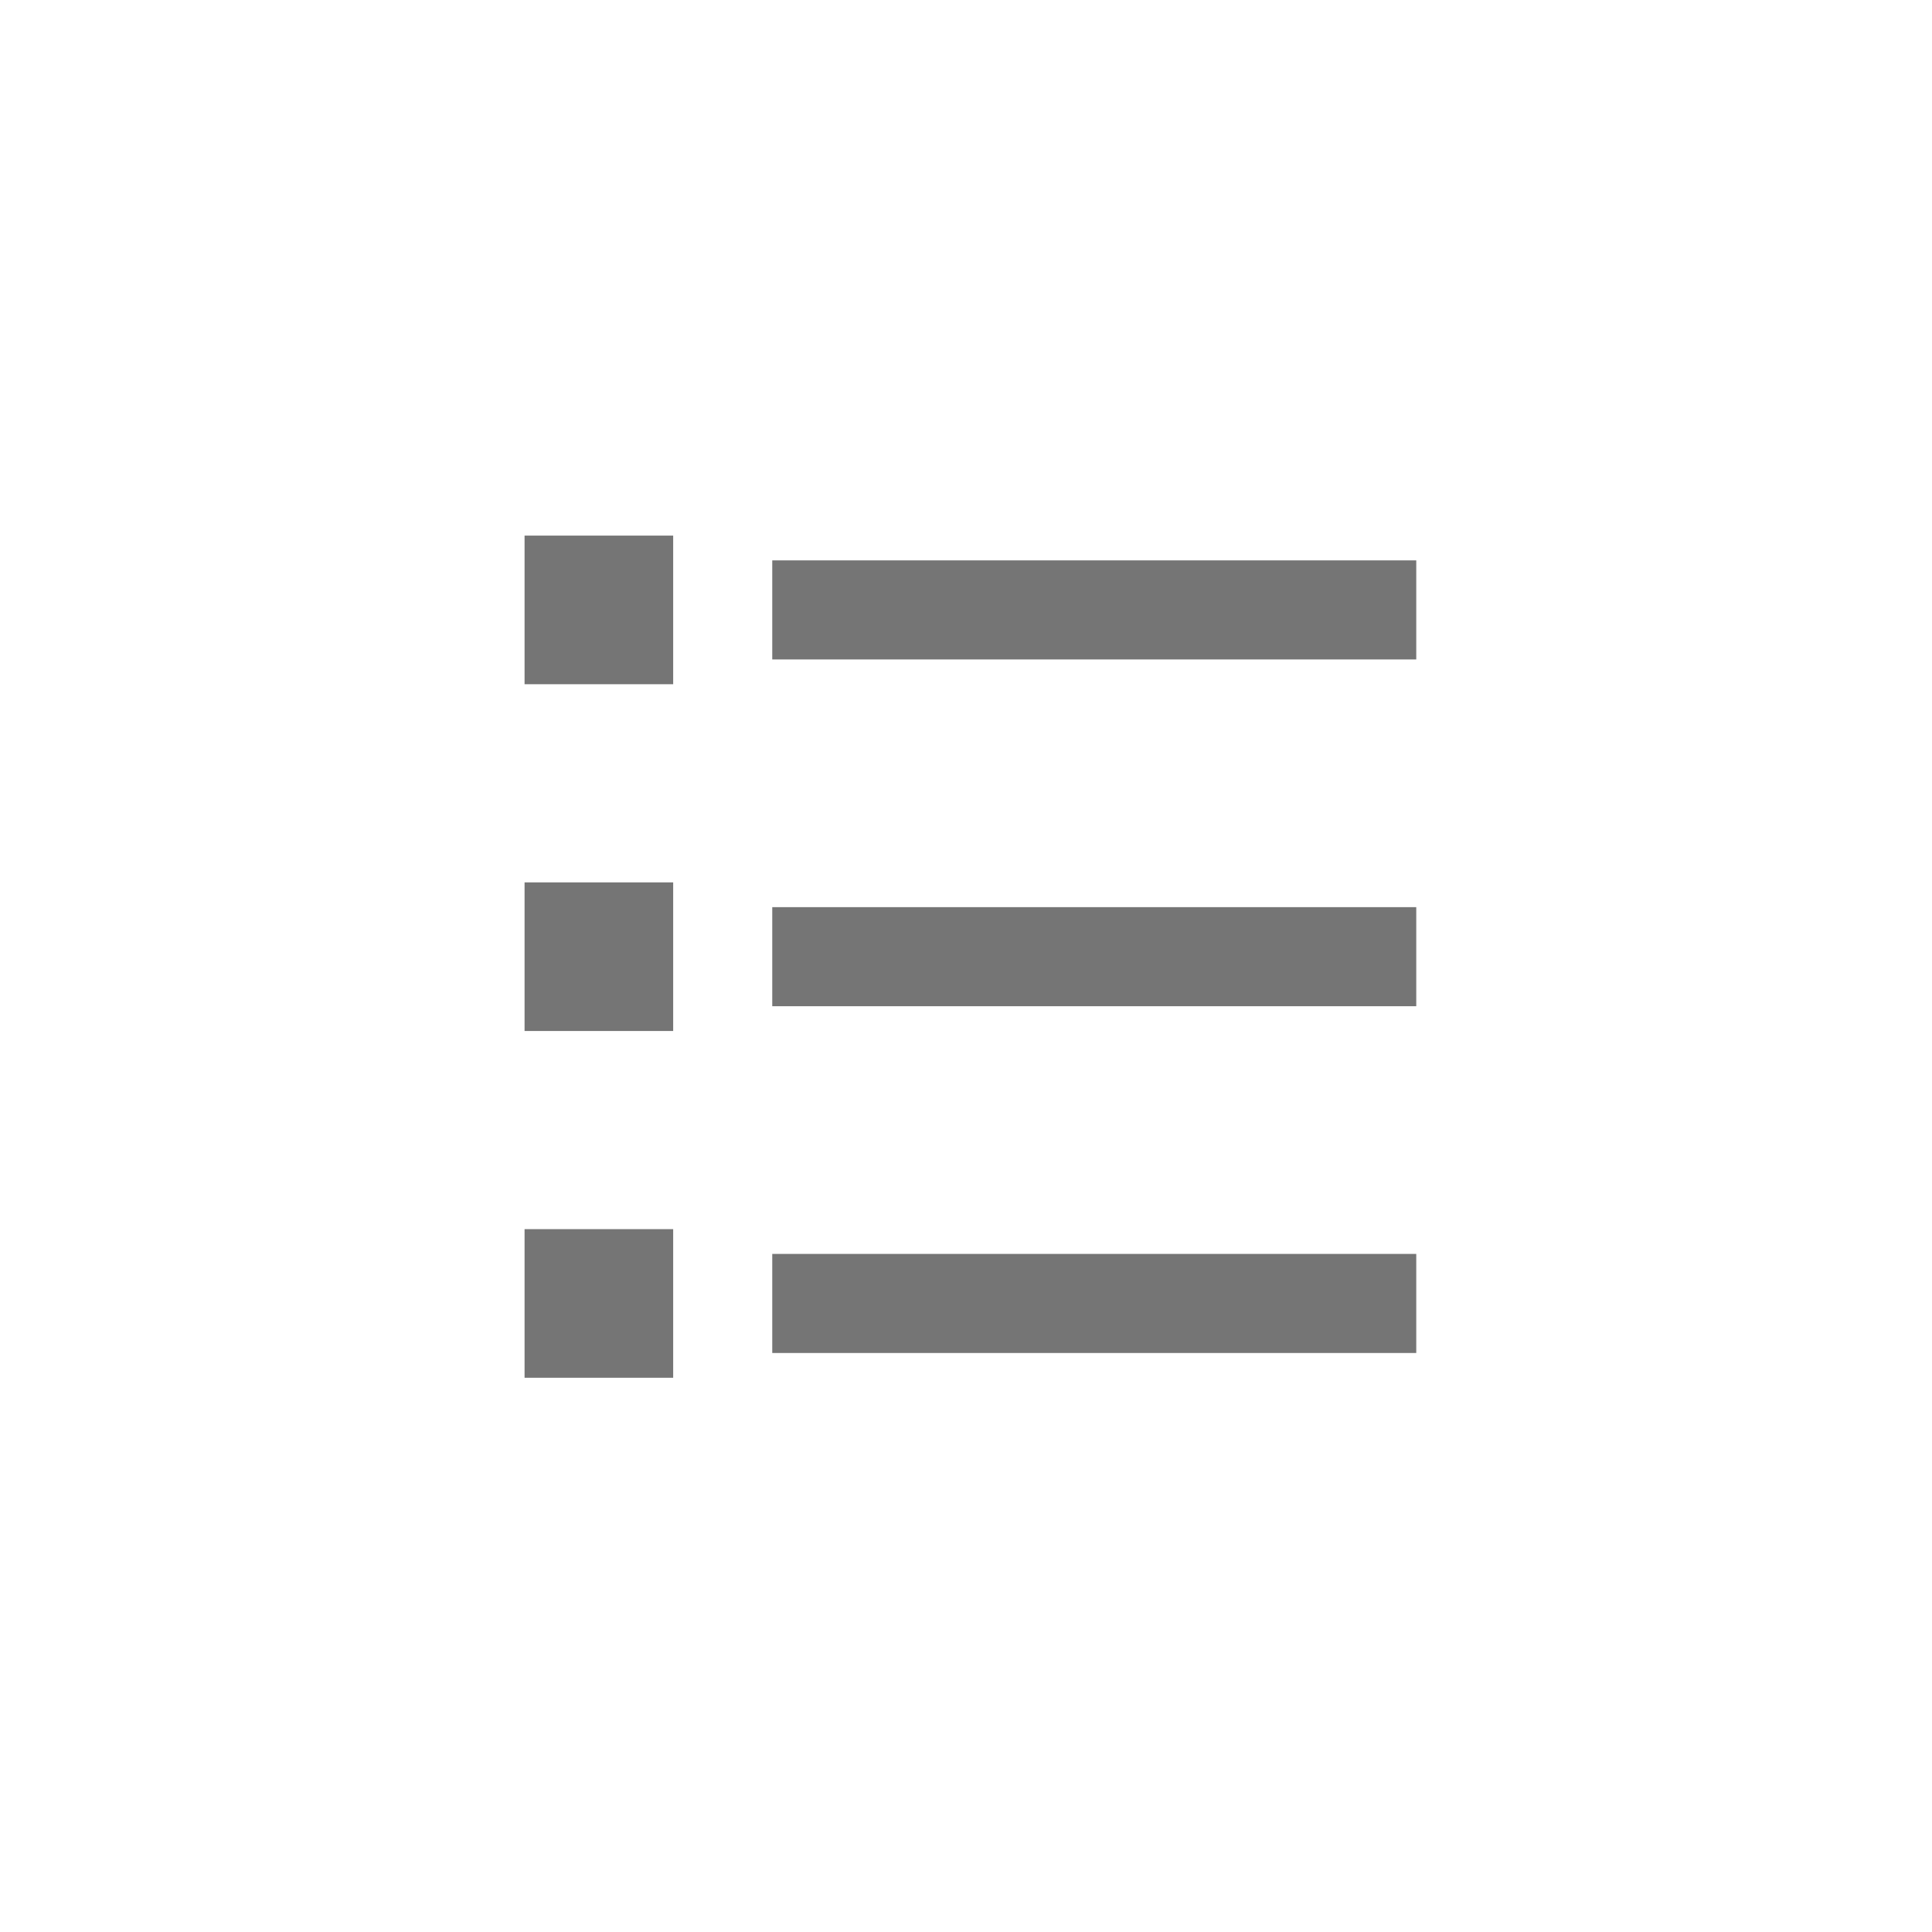 <svg width="39" height="39" viewBox="0 0 39 39" fill="none" xmlns="http://www.w3.org/2000/svg">
<path d="M15.589 11.312H28.589V13.312H15.589V11.312ZM10.589 10.812H13.589V13.812H10.589V10.812ZM10.589 17.812H13.589V20.812H10.589V17.812ZM10.589 24.812H13.589V27.812H10.589V24.812ZM15.589 18.312H28.589V20.312H15.589V18.312ZM15.589 25.312H28.589V27.312H15.589V25.312Z" fill="#757575"/>
</svg>
